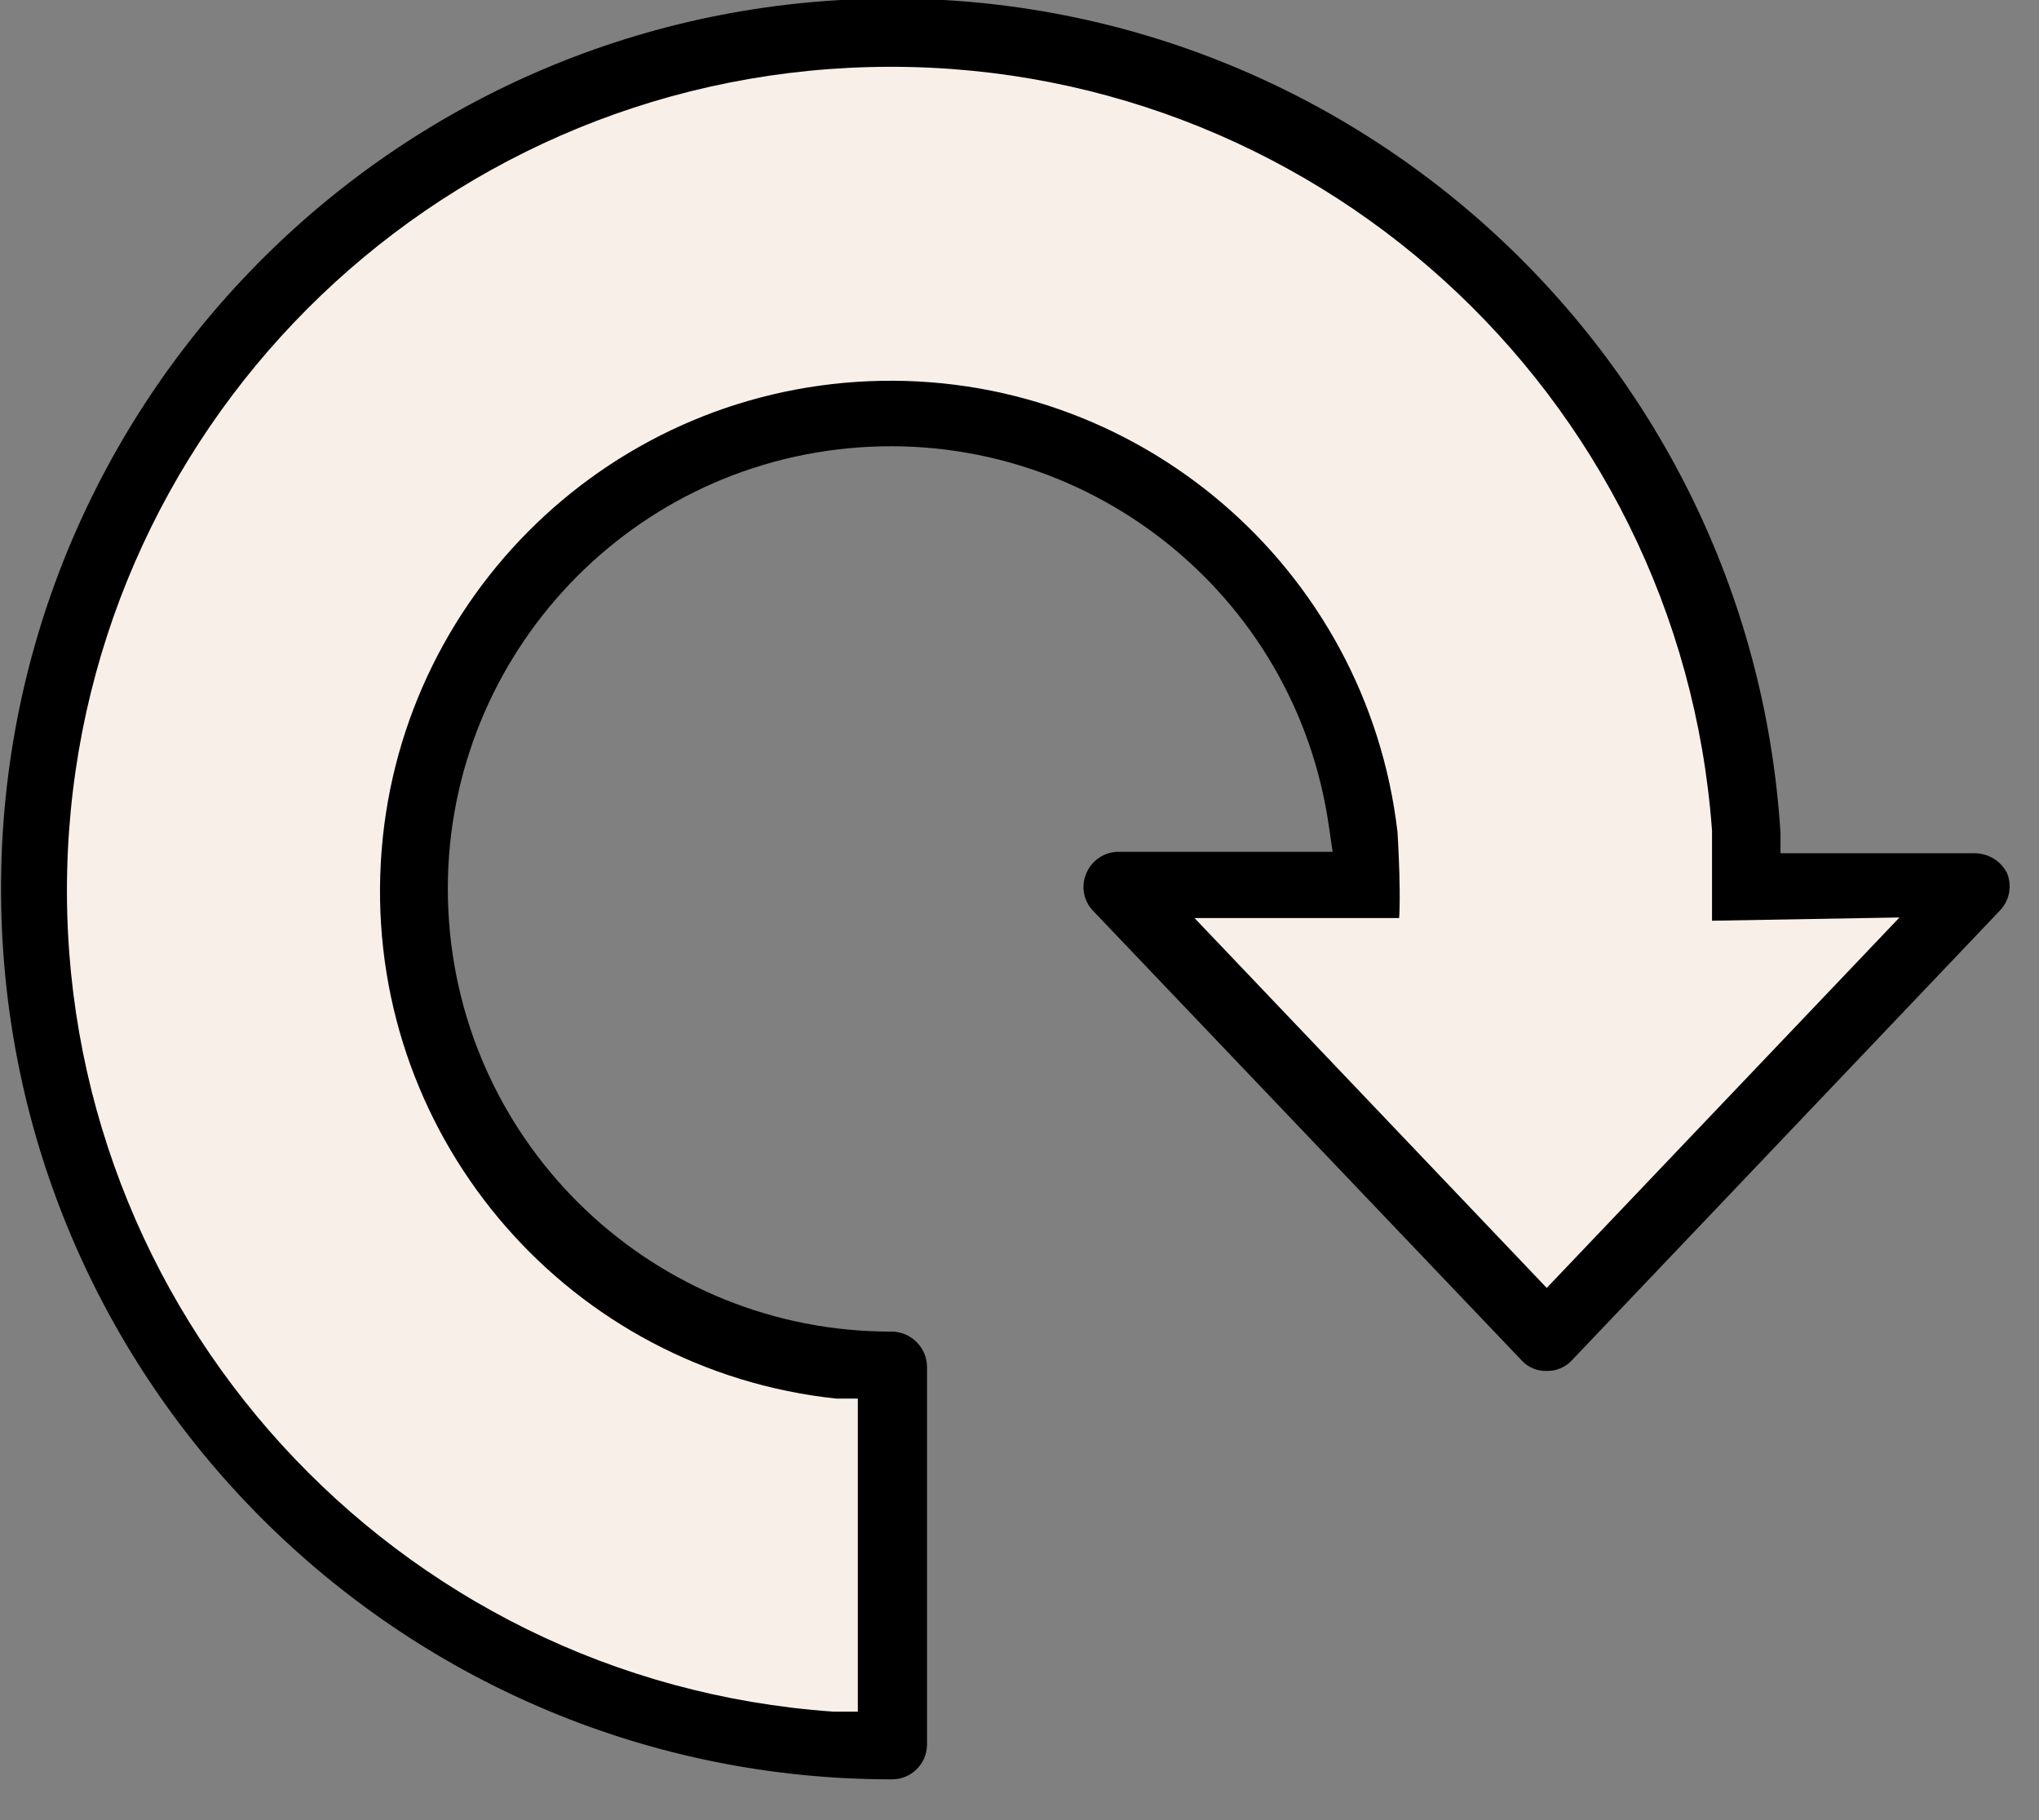 <?xml version="1.0" encoding="UTF-8"?>
<svg width="28px" height="25px" viewBox="0 0 28 25" version="1.1" xmlns="http://www.w3.org/2000/svg" xmlns:xlink="http://www.w3.org/1999/xlink">
    <rect x="0" y="0" width="28" height="25" fill="#808080" stroke="none"/>
    <!-- Generator: Sketch 53.2 (72643) - https://sketchapp.com -->
    <title>transition-quick</title>
    <desc>Created with Sketch.</desc>
    <g id="transition-quick" stroke="none" stroke-width="1" fill="none" fill-rule="evenodd">
        <g transform="translate(0, -1)" id="Path">
            <path d="M12.23,2.4 C6.507,2.506 1.854,7.048 1.61,12.767 C1.367,18.487 5.616,23.408 11.31,24 L11.31,20.66 C7.444,20.186 4.586,16.828 4.737,12.936 C4.887,9.044 7.996,5.917 11.887,5.743 C15.778,5.569 19.153,8.407 19.65,12.27 L23,12.27 C22.485,6.698 17.825,2.428 12.23,2.4 Z"></path>
            <path d="M15.4,2.7 C14.369,2.404 13.302,2.253 12.23,2.25 C9.312,2.242 6.513,3.406 4.46,5.48 C1.579,8.355 0.521,12.587 1.71,16.48 C3.025,20.843 6.913,23.929 11.46,24.22 L11.46,20.52 C7.622,20.108 4.757,16.797 4.9,12.94 C5.026,9.643 7.337,6.834 10.549,6.076 C13.76,5.318 17.083,6.797 18.67,9.69 C19.137,10.547 19.426,11.489 19.52,12.46 L19.52,13.82 L23.18,13.82 L23.18,12.43 C22.875,7.879 19.772,3.998 15.4,2.7 Z"></path>
            <path d="M27.12,12.72 L24.45,12.72 L24.45,12.44 C24.031,5.798 18.378,0.71 11.729,0.991 C5.08,1.271 -0.125,6.817 0.017,13.471 C0.159,20.124 5.595,25.443 12.25,25.44 C12.511,25.44 12.725,25.231 12.73,24.97 L12.73,19.77 C12.725,19.507 12.513,19.295 12.25,19.29 C9,19.301 6.316,16.754 6.157,13.508 C5.998,10.262 8.42,7.464 11.655,7.157 C14.891,6.85 17.796,9.142 18.25,12.36 L18.3,12.7 L15.36,12.7 C15.169,12.7 14.996,12.814 14.92,12.99 C14.841,13.165 14.876,13.371 15.01,13.51 L20.9,19.69 C20.987,19.784 21.112,19.835 21.24,19.83 L21.24,19.83 C21.368,19.833 21.491,19.782 21.58,19.69 L27.46,13.51 C27.595,13.372 27.634,13.168 27.56,12.99 C27.475,12.825 27.305,12.721 27.12,12.72 Z" fill="#000000" fill-rule="nonzero"></path>
            <path d="M19.23,14.12 L19.23,12.48 C19.143,11.554 18.867,10.655 18.42,9.84 C16.943,6.979 13.704,5.494 10.572,6.243 C7.441,6.991 5.223,9.78 5.2,13 C5.063,16.699 7.81,19.874 11.49,20.27 L11.76,20.27 L11.76,24.53 L11.48,24.53 C7.155,24.237 3.379,21.494 1.764,17.47 C0.15,13.447 0.982,8.854 3.905,5.653 C6.828,2.451 11.327,1.207 15.48,2.45 C19.974,3.785 23.164,7.773 23.48,12.45 L23.48,14.15 L19.23,14.12 Z" fill="#000000" fill-rule="nonzero"></path>
            <path d="M23.31,13.85 C23.31,13.79 23.31,12.85 23.31,12.42 C22.879,6.506 17.879,1.972 11.951,2.121 C6.022,2.27 1.256,7.048 1.122,12.977 C0.988,18.905 5.534,23.894 11.45,24.31 L11.58,24.31 L11.58,20.41 L11.47,20.41 C7.715,20.013 4.902,16.786 5.022,13.011 C5.141,9.237 8.154,6.194 11.927,6.036 C15.7,5.878 18.955,8.659 19.39,12.41 C19.39,12.41 19.46,13.5 19.39,13.81 L19.39,13.81 L16.87,13.81 L21.24,18.4 L25.61,13.81 L23.31,13.85 Z" stroke="#F8EFE9" stroke-width="0.4" fill="#F8EFE9" fill-rule="nonzero"></path>
        </g>
    </g>
</svg>